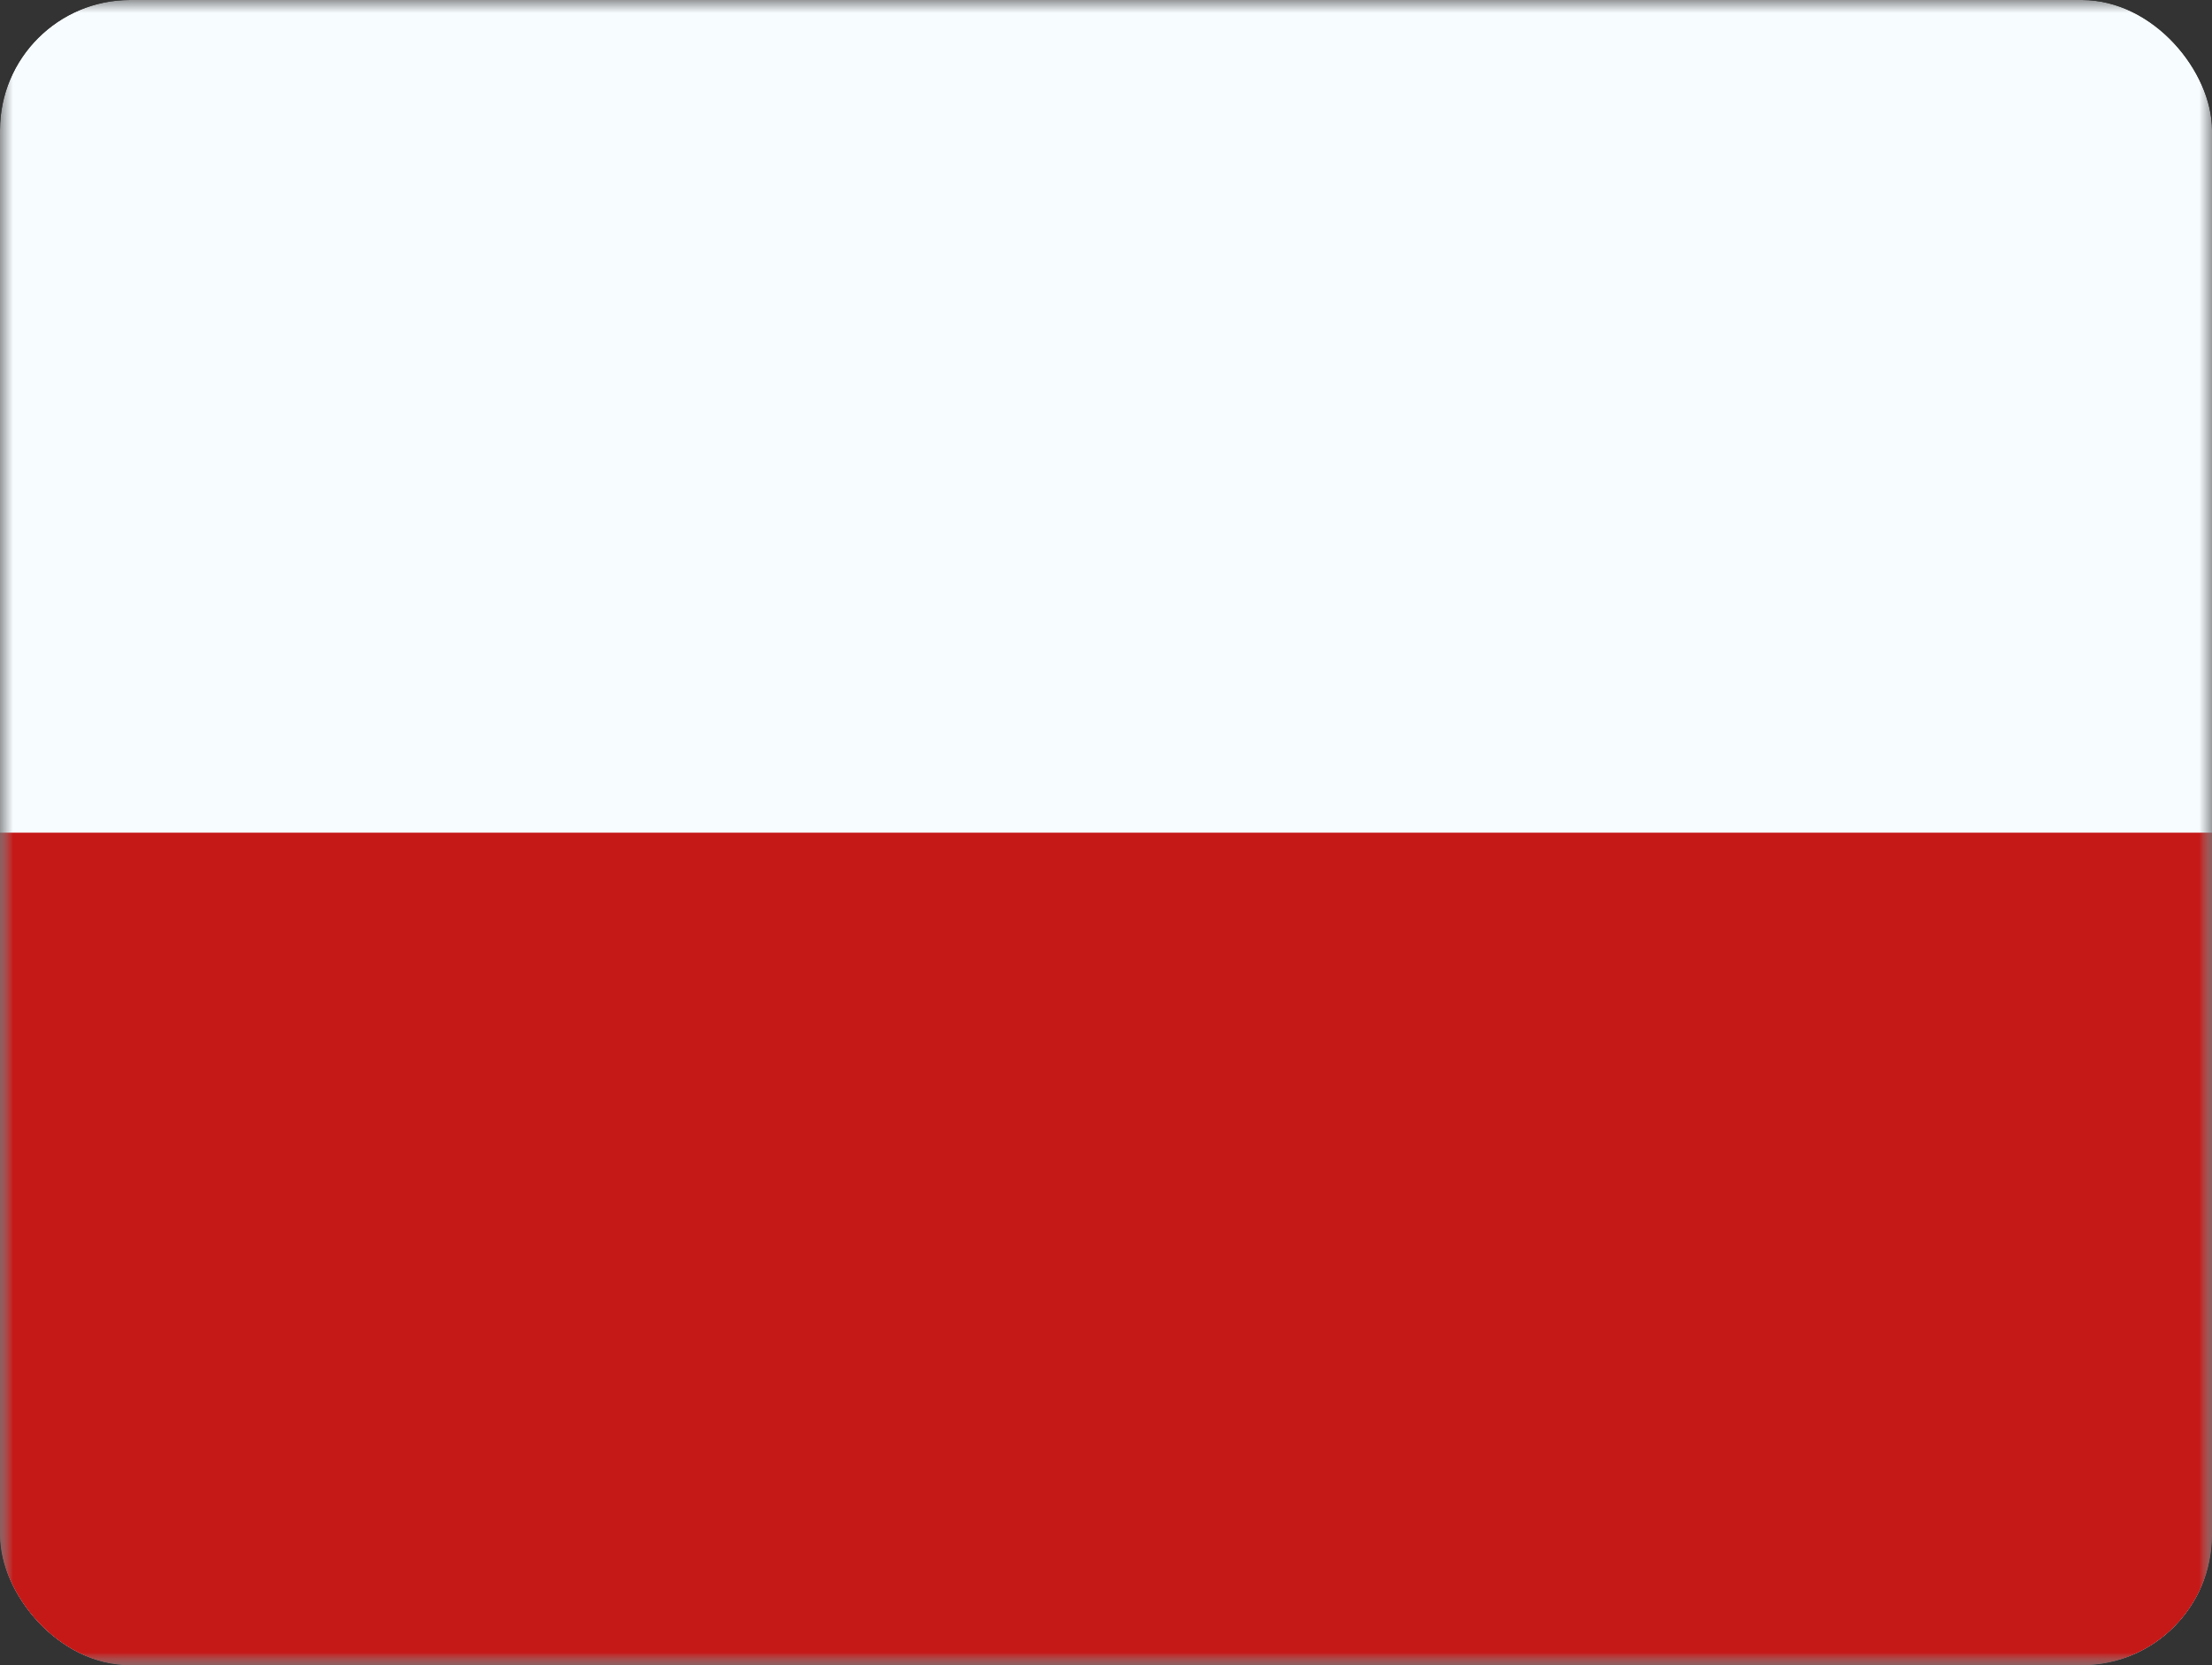 <svg width="85" height="64" viewBox="0 0 85 64" fill="none" xmlns="http://www.w3.org/2000/svg">
<rect x="0" y="0" width="85" height="64" fill="#333333" stroke="none"/>
<g clip-path="url(#clip0_62_1323)">
<mask id="mask0_62_1323" style="mask-type:luminance" maskUnits="userSpaceOnUse" x="0" y="0" width="85" height="64">
<rect width="85" height="64" fill="white"/>
</mask>
<g mask="url(#mask0_62_1323)">
<path fill-rule="evenodd" clip-rule="evenodd" d="M0 0V64H85V0H0Z" fill="#F7FCFF"/>
<mask id="mask1_62_1323" style="mask-type:luminance" maskUnits="userSpaceOnUse" x="0" y="0" width="85" height="64">
<path fill-rule="evenodd" clip-rule="evenodd" d="M0 0V64H85V0H0Z" fill="white"/>
</mask>
<g mask="url(#mask1_62_1323)">
<path fill-rule="evenodd" clip-rule="evenodd" d="M0 32V64H85V32H0Z" fill="#C51918"/>
</g>
</g>
</g>
<defs>
<clipPath id="clip0_62_1323">
<rect width="85" height="64" rx="5" fill="white"/>
</clipPath>
</defs>
</svg>
